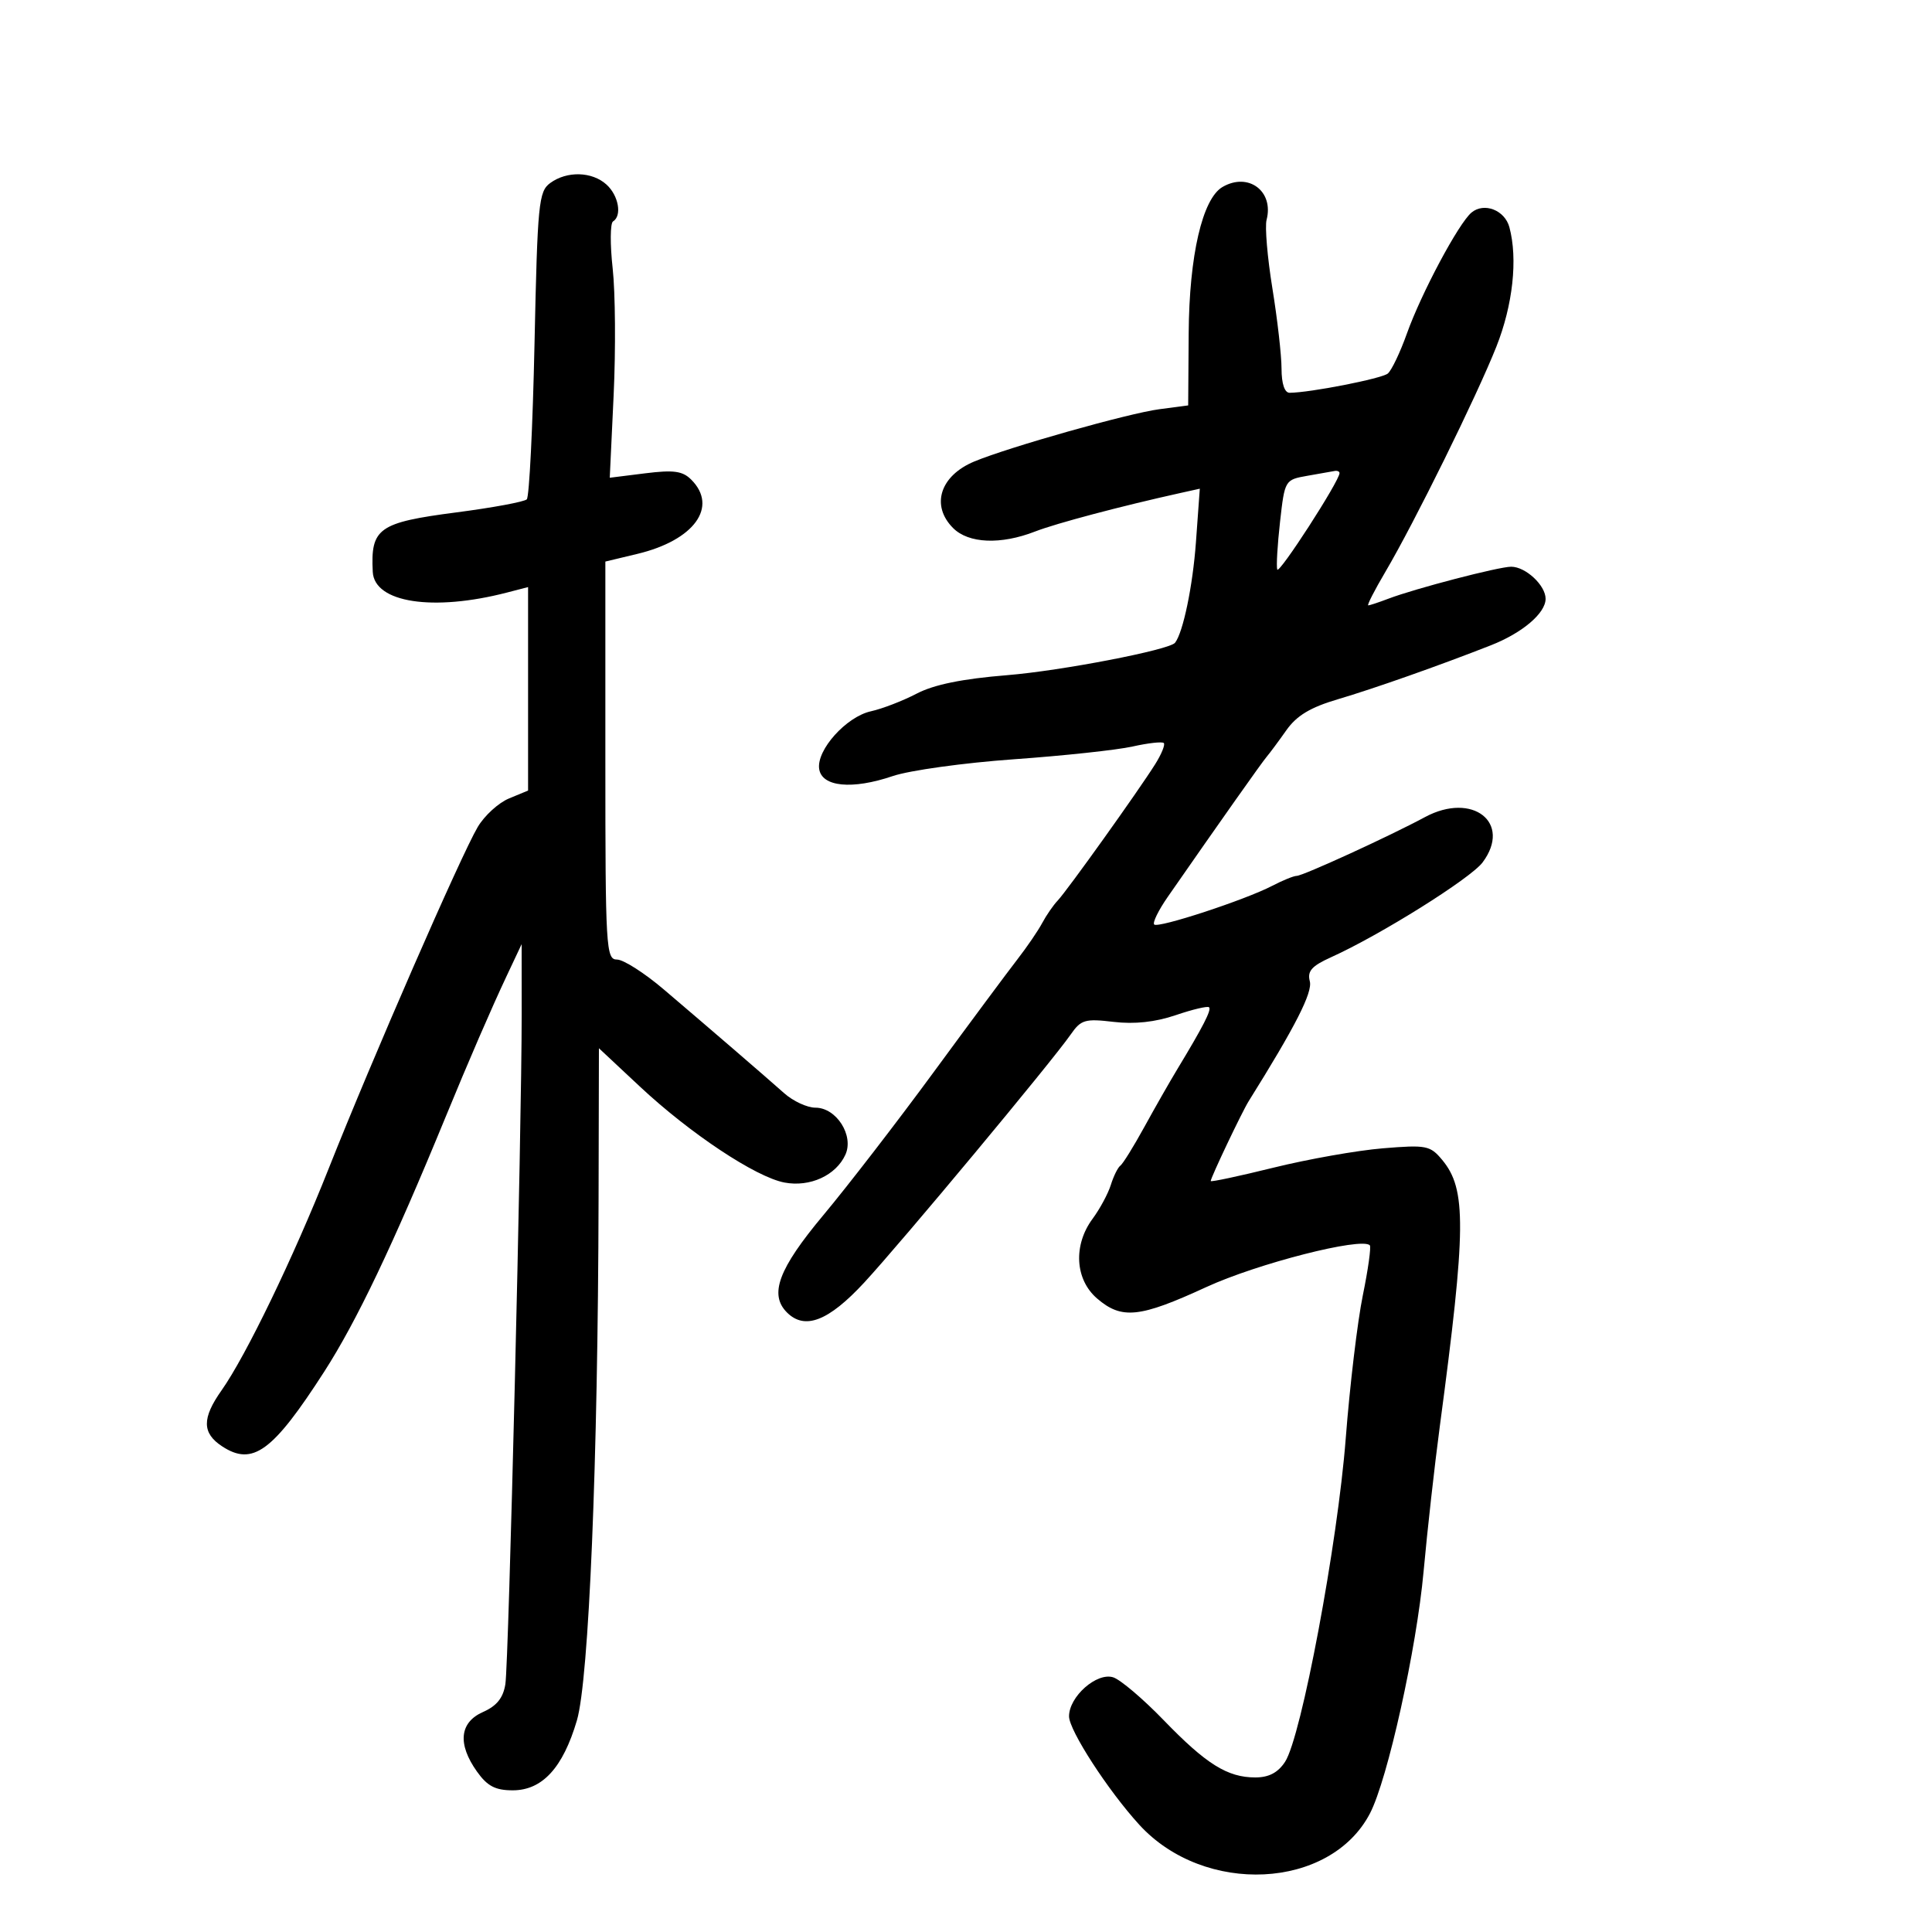 <svg xmlns="http://www.w3.org/2000/svg" width="300" height="300" viewBox="0 0 300 300" version="1.1">
	<path d="M 85.441 28.418 C 83.641 29.732, 83.464 31.546, 83 53.337 C 82.725 66.263, 82.185 77.152, 81.800 77.536 C 81.415 77.920, 76.506 78.831, 70.891 79.561 C 58.763 81.138, 57.532 82.013, 57.882 88.801 C 58.128 93.588, 67.246 94.987, 78.750 92.004 L 82 91.161 82 106.959 L 82 122.757 79.036 123.985 C 77.406 124.660, 75.219 126.658, 74.177 128.425 C 71.557 132.865, 57.798 164.399, 51.019 181.500 C 45.542 195.314, 38.188 210.537, 34.401 215.898 C 31.341 220.228, 31.366 222.538, 34.493 224.587 C 39.235 227.694, 42.347 225.418, 50.341 213 C 55.377 205.177, 61.018 193.344, 69.171 173.500 C 72.788 164.695, 76.277 156.636, 78.670 151.554 L 81 146.607 81.006 157.554 C 81.015 175.183, 78.994 258.219, 78.475 261.506 C 78.137 263.648, 77.139 264.893, 75.001 265.839 C 71.353 267.454, 71.015 270.808, 74.068 275.096 C 75.672 277.349, 76.916 278, 79.616 278 C 84.203 278, 87.415 274.503, 89.580 267.149 C 91.447 260.807, 92.852 227, 92.946 186.135 L 93 162.771 99.344 168.705 C 107.153 176.010, 117.367 182.791, 121.822 183.626 C 125.772 184.367, 129.805 182.523, 131.272 179.302 C 132.629 176.325, 129.876 172, 126.623 172 C 125.341 172, 123.154 170.988, 121.763 169.750 C 118.742 167.063, 110.568 160.017, 103.060 153.629 C 100.068 151.083, 96.805 149, 95.810 149 C 94.102 149, 94 147.251, 94 118.100 L 94 87.199 98.988 86.003 C 107.799 83.889, 111.557 78.699, 107.334 74.477 C 105.991 73.134, 104.604 72.944, 100.175 73.497 L 94.683 74.184 95.286 61.342 C 95.617 54.279, 95.550 45.436, 95.136 41.690 C 94.722 37.945, 94.747 34.656, 95.192 34.381 C 96.617 33.501, 96.057 30.362, 94.171 28.655 C 91.929 26.626, 88.040 26.520, 85.441 28.418 M 189.828 29.036 C 186.705 30.859, 184.661 39.688, 184.578 51.726 L 184.500 62.952 180 63.546 C 175.226 64.176, 156.682 69.417, 151.286 71.660 C 145.969 73.871, 144.498 78.498, 148 82 C 150.401 84.401, 155.391 84.610, 160.730 82.533 C 164.009 81.258, 174.084 78.589, 183.403 76.527 L 186.305 75.885 185.704 84.193 C 185.212 90.992, 183.709 98.225, 182.459 99.809 C 181.583 100.920, 164.804 104.158, 156.378 104.842 C 149.420 105.408, 145.031 106.303, 142.338 107.707 C 140.183 108.830, 136.988 110.063, 135.237 110.448 C 131.415 111.287, 126.778 116.444, 127.199 119.388 C 127.599 122.190, 132.312 122.653, 138.627 120.508 C 141.235 119.623, 149.690 118.450, 157.418 117.901 C 165.145 117.353, 173.447 116.460, 175.866 115.918 C 178.286 115.376, 180.467 115.133, 180.713 115.379 C 180.959 115.625, 180.357 117.103, 179.377 118.663 C 176.749 122.844, 165.709 138.288, 164.247 139.828 C 163.554 140.558, 162.467 142.133, 161.831 143.328 C 161.195 144.523, 159.452 147.075, 157.956 149 C 156.461 150.925, 150.615 158.800, 144.965 166.500 C 139.316 174.200, 131.613 184.186, 127.847 188.690 C 120.886 197.018, 119.398 200.998, 122.200 203.800 C 124.969 206.569, 128.650 205.145, 134.187 199.165 C 139.964 192.925, 163.332 164.851, 166.260 160.632 C 167.855 158.336, 168.481 158.151, 172.912 158.676 C 176.174 159.062, 179.391 158.714, 182.571 157.631 C 185.193 156.737, 187.521 156.188, 187.743 156.410 C 188.147 156.813, 186.827 159.388, 182.827 166 C 181.662 167.925, 179.351 171.975, 177.690 175 C 176.030 178.025, 174.356 180.725, 173.970 181 C 173.585 181.275, 172.921 182.616, 172.494 183.981 C 172.068 185.345, 170.792 187.715, 169.659 189.247 C 166.623 193.353, 166.923 198.677, 170.356 201.630 C 174.177 204.917, 176.956 204.627, 187.303 199.860 C 195.245 196.202, 211.405 192.071, 212.702 193.368 C 212.934 193.601, 212.446 197.100, 211.617 201.145 C 210.789 205.190, 209.595 215.187, 208.965 223.360 C 207.707 239.684, 202.073 269.714, 199.545 273.572 C 198.440 275.257, 197.028 276, 194.927 276 C 190.598 276, 187.299 273.938, 180.693 267.105 C 177.500 263.802, 173.974 260.809, 172.858 260.455 C 170.303 259.644, 166 263.444, 166 266.512 C 166 268.685, 172.063 278.043, 176.904 283.342 C 186.997 294.389, 206.554 293.431, 212.726 281.586 C 215.468 276.325, 219.959 256.060, 221.056 244 C 221.631 237.675, 222.762 227.550, 223.570 221.500 C 227.680 190.701, 227.734 184.661, 223.941 180.108 C 222.077 177.869, 221.485 177.753, 214.724 178.310 C 210.751 178.638, 203.113 179.989, 197.750 181.314 C 192.387 182.638, 188 183.572, 188 183.390 C 188 182.865, 192.848 172.665, 193.889 171 C 201.152 159.381, 203.841 154.106, 203.386 152.369 C 202.974 150.794, 203.679 149.997, 206.681 148.643 C 214.289 145.211, 228.353 136.408, 230.218 133.910 C 234.818 127.749, 228.655 122.905, 221.270 126.878 C 215.728 129.859, 202.326 135.999, 201.346 136.006 C 200.881 136.010, 199.178 136.702, 197.561 137.545 C 193.357 139.737, 179.837 144.170, 179.224 143.557 C 178.940 143.273, 179.886 141.344, 181.327 139.270 C 189.514 127.486, 195.946 118.376, 196.697 117.500 C 197.168 116.950, 198.537 115.104, 199.739 113.399 C 201.343 111.123, 203.465 109.843, 207.712 108.589 C 213.367 106.919, 223.488 103.351, 231.500 100.202 C 236.396 98.278, 240 95.216, 240 92.981 C 240 90.890, 236.897 88, 234.653 88 C 232.739 88, 219.770 91.377, 215.612 92.958 C 214.104 93.531, 212.686 94, 212.461 94 C 212.236 94, 213.433 91.657, 215.122 88.794 C 219.635 81.139, 229.316 61.499, 232.356 53.829 C 234.921 47.358, 235.700 40.214, 234.378 35.283 C 233.666 32.625, 230.453 31.379, 228.497 33.002 C 226.499 34.660, 220.693 45.535, 218.456 51.809 C 217.414 54.729, 216.083 57.516, 215.497 58.003 C 214.545 58.793, 203.426 60.973, 200.250 60.992 C 199.472 60.997, 198.999 59.585, 198.996 57.250 C 198.994 55.188, 198.356 49.581, 197.579 44.792 C 196.801 40.003, 196.394 35.211, 196.673 34.144 C 197.839 29.685, 193.836 26.698, 189.828 29.036 M 203 73.882 C 199.521 74.496, 199.496 74.539, 198.767 81 C 198.364 84.575, 198.167 87.921, 198.329 88.436 C 198.587 89.253, 208 74.680, 208 73.465 C 208 73.209, 207.662 73.059, 207.250 73.132 C 206.838 73.204, 204.925 73.542, 203 73.882" stroke="none" fill="black" fill-rule="evenodd"/>
</svg>